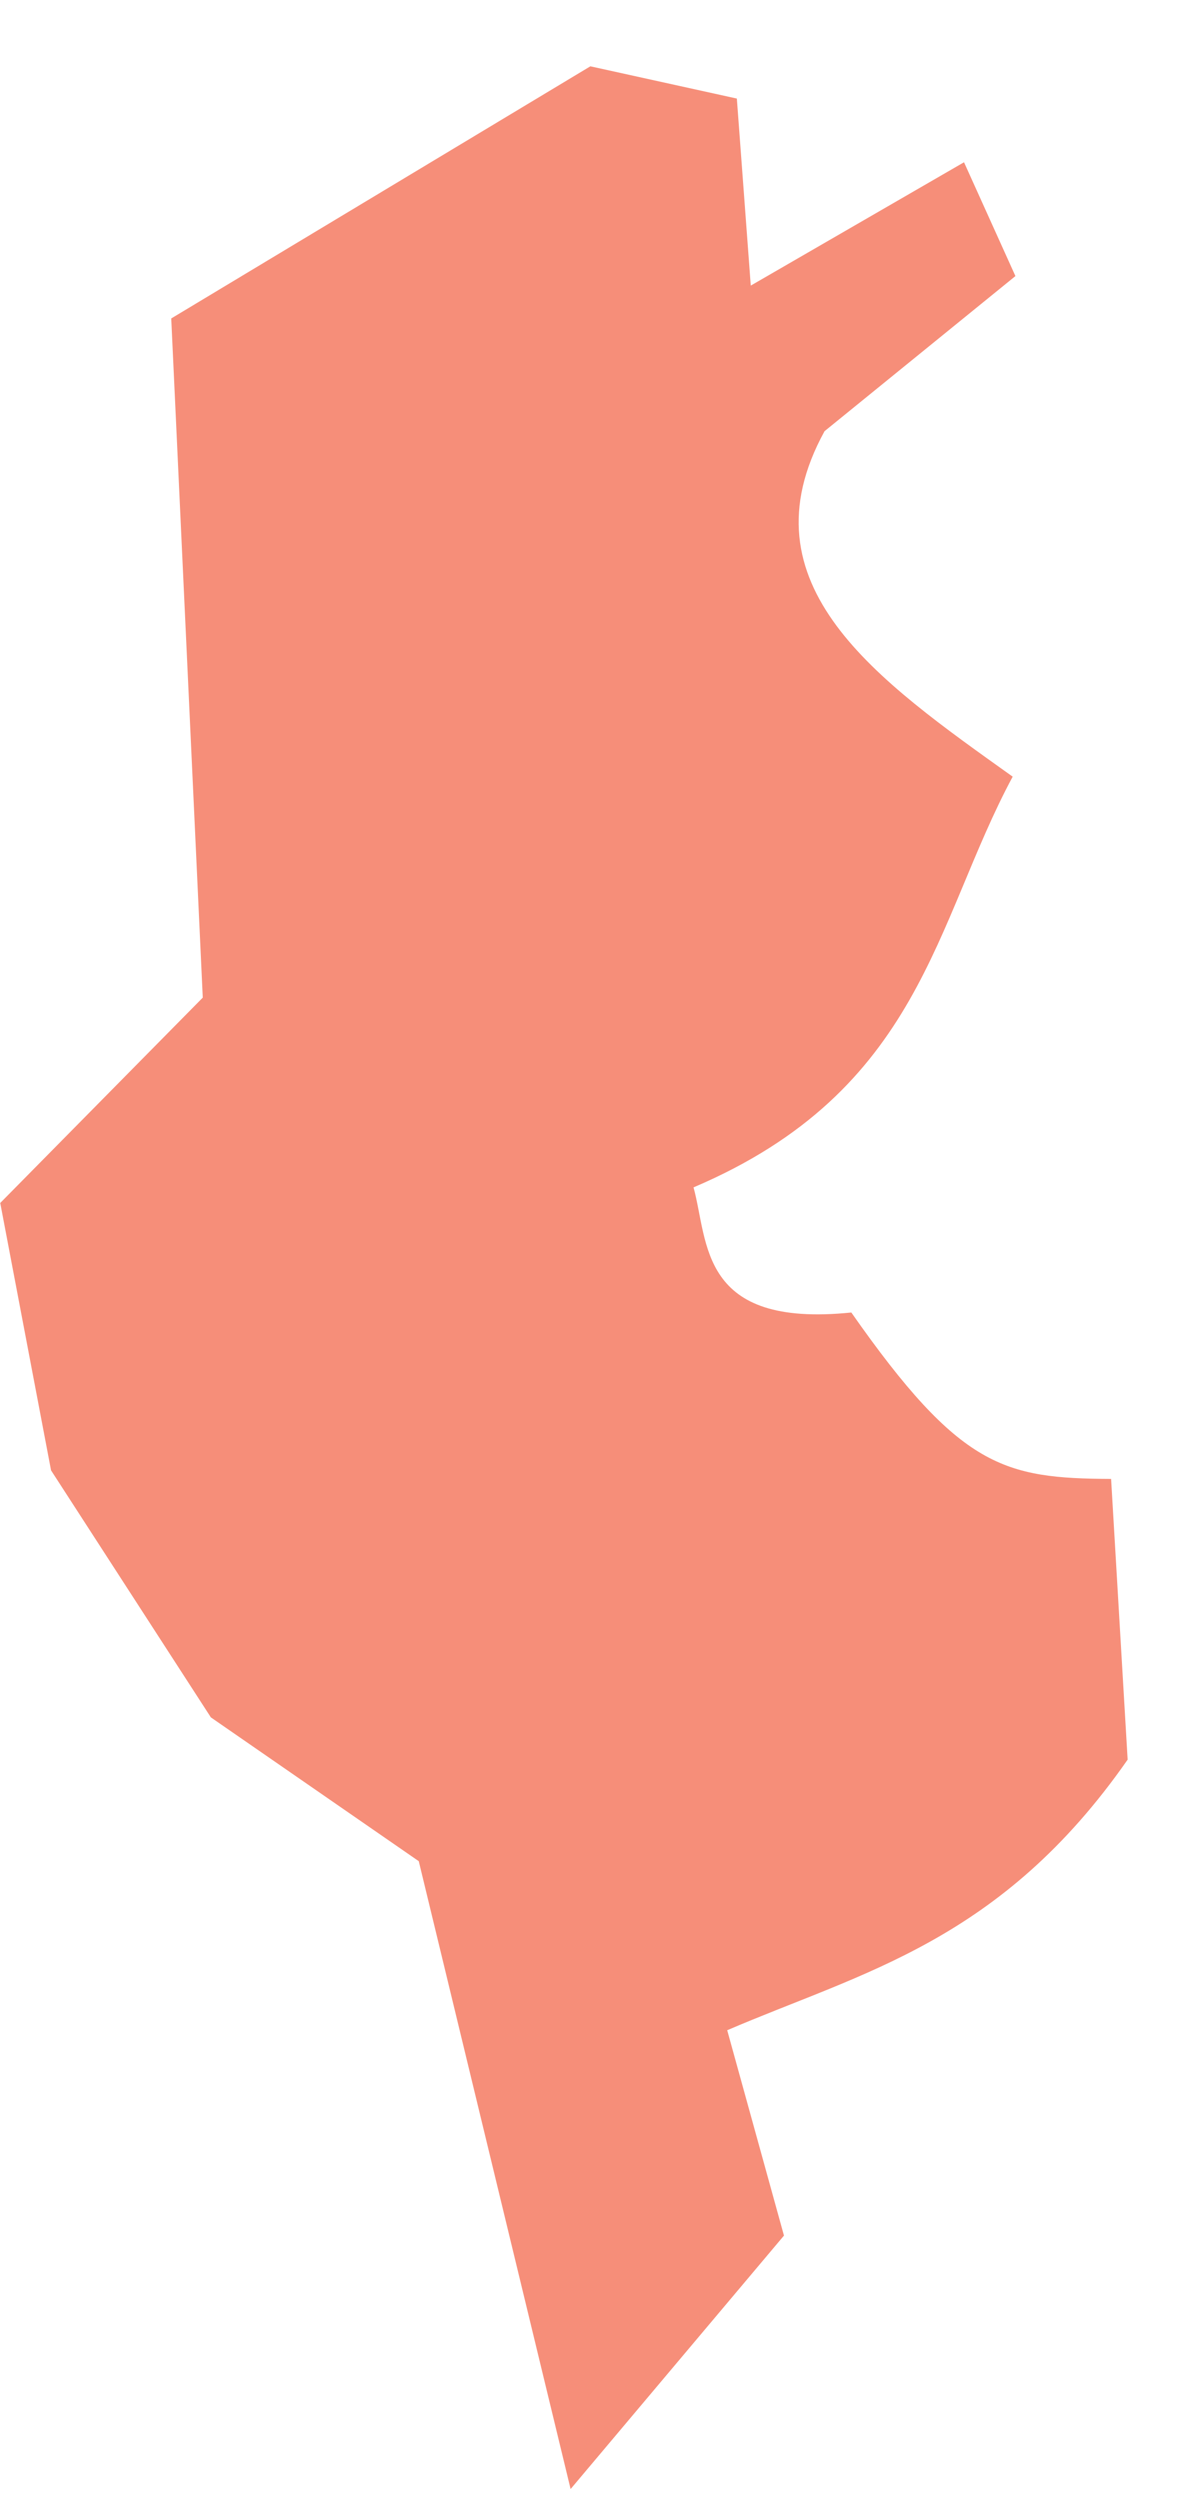 <svg width="10" height="21" viewBox="0 0 10 21" fill="none" xmlns="http://www.w3.org/2000/svg">
<path d="M1.439 2.675L4.961 0.557L6.192 0.828L6.309 2.399L8.101 1.363L8.533 2.319L6.929 3.622C6.219 4.916 7.378 5.716 8.51 6.524C7.85 7.751 7.746 9.157 5.828 9.974C5.954 10.432 5.873 11.156 7.154 11.025C8.07 12.333 8.438 12.418 9.337 12.423L9.476 14.781C8.411 16.308 7.252 16.564 6.111 17.054L6.588 18.779L4.795 20.908L3.519 15.634L1.772 14.426L0.429 12.351L0.002 10.105L1.704 8.38L1.439 2.675Z" fill="#F68E79"/>
</svg>
